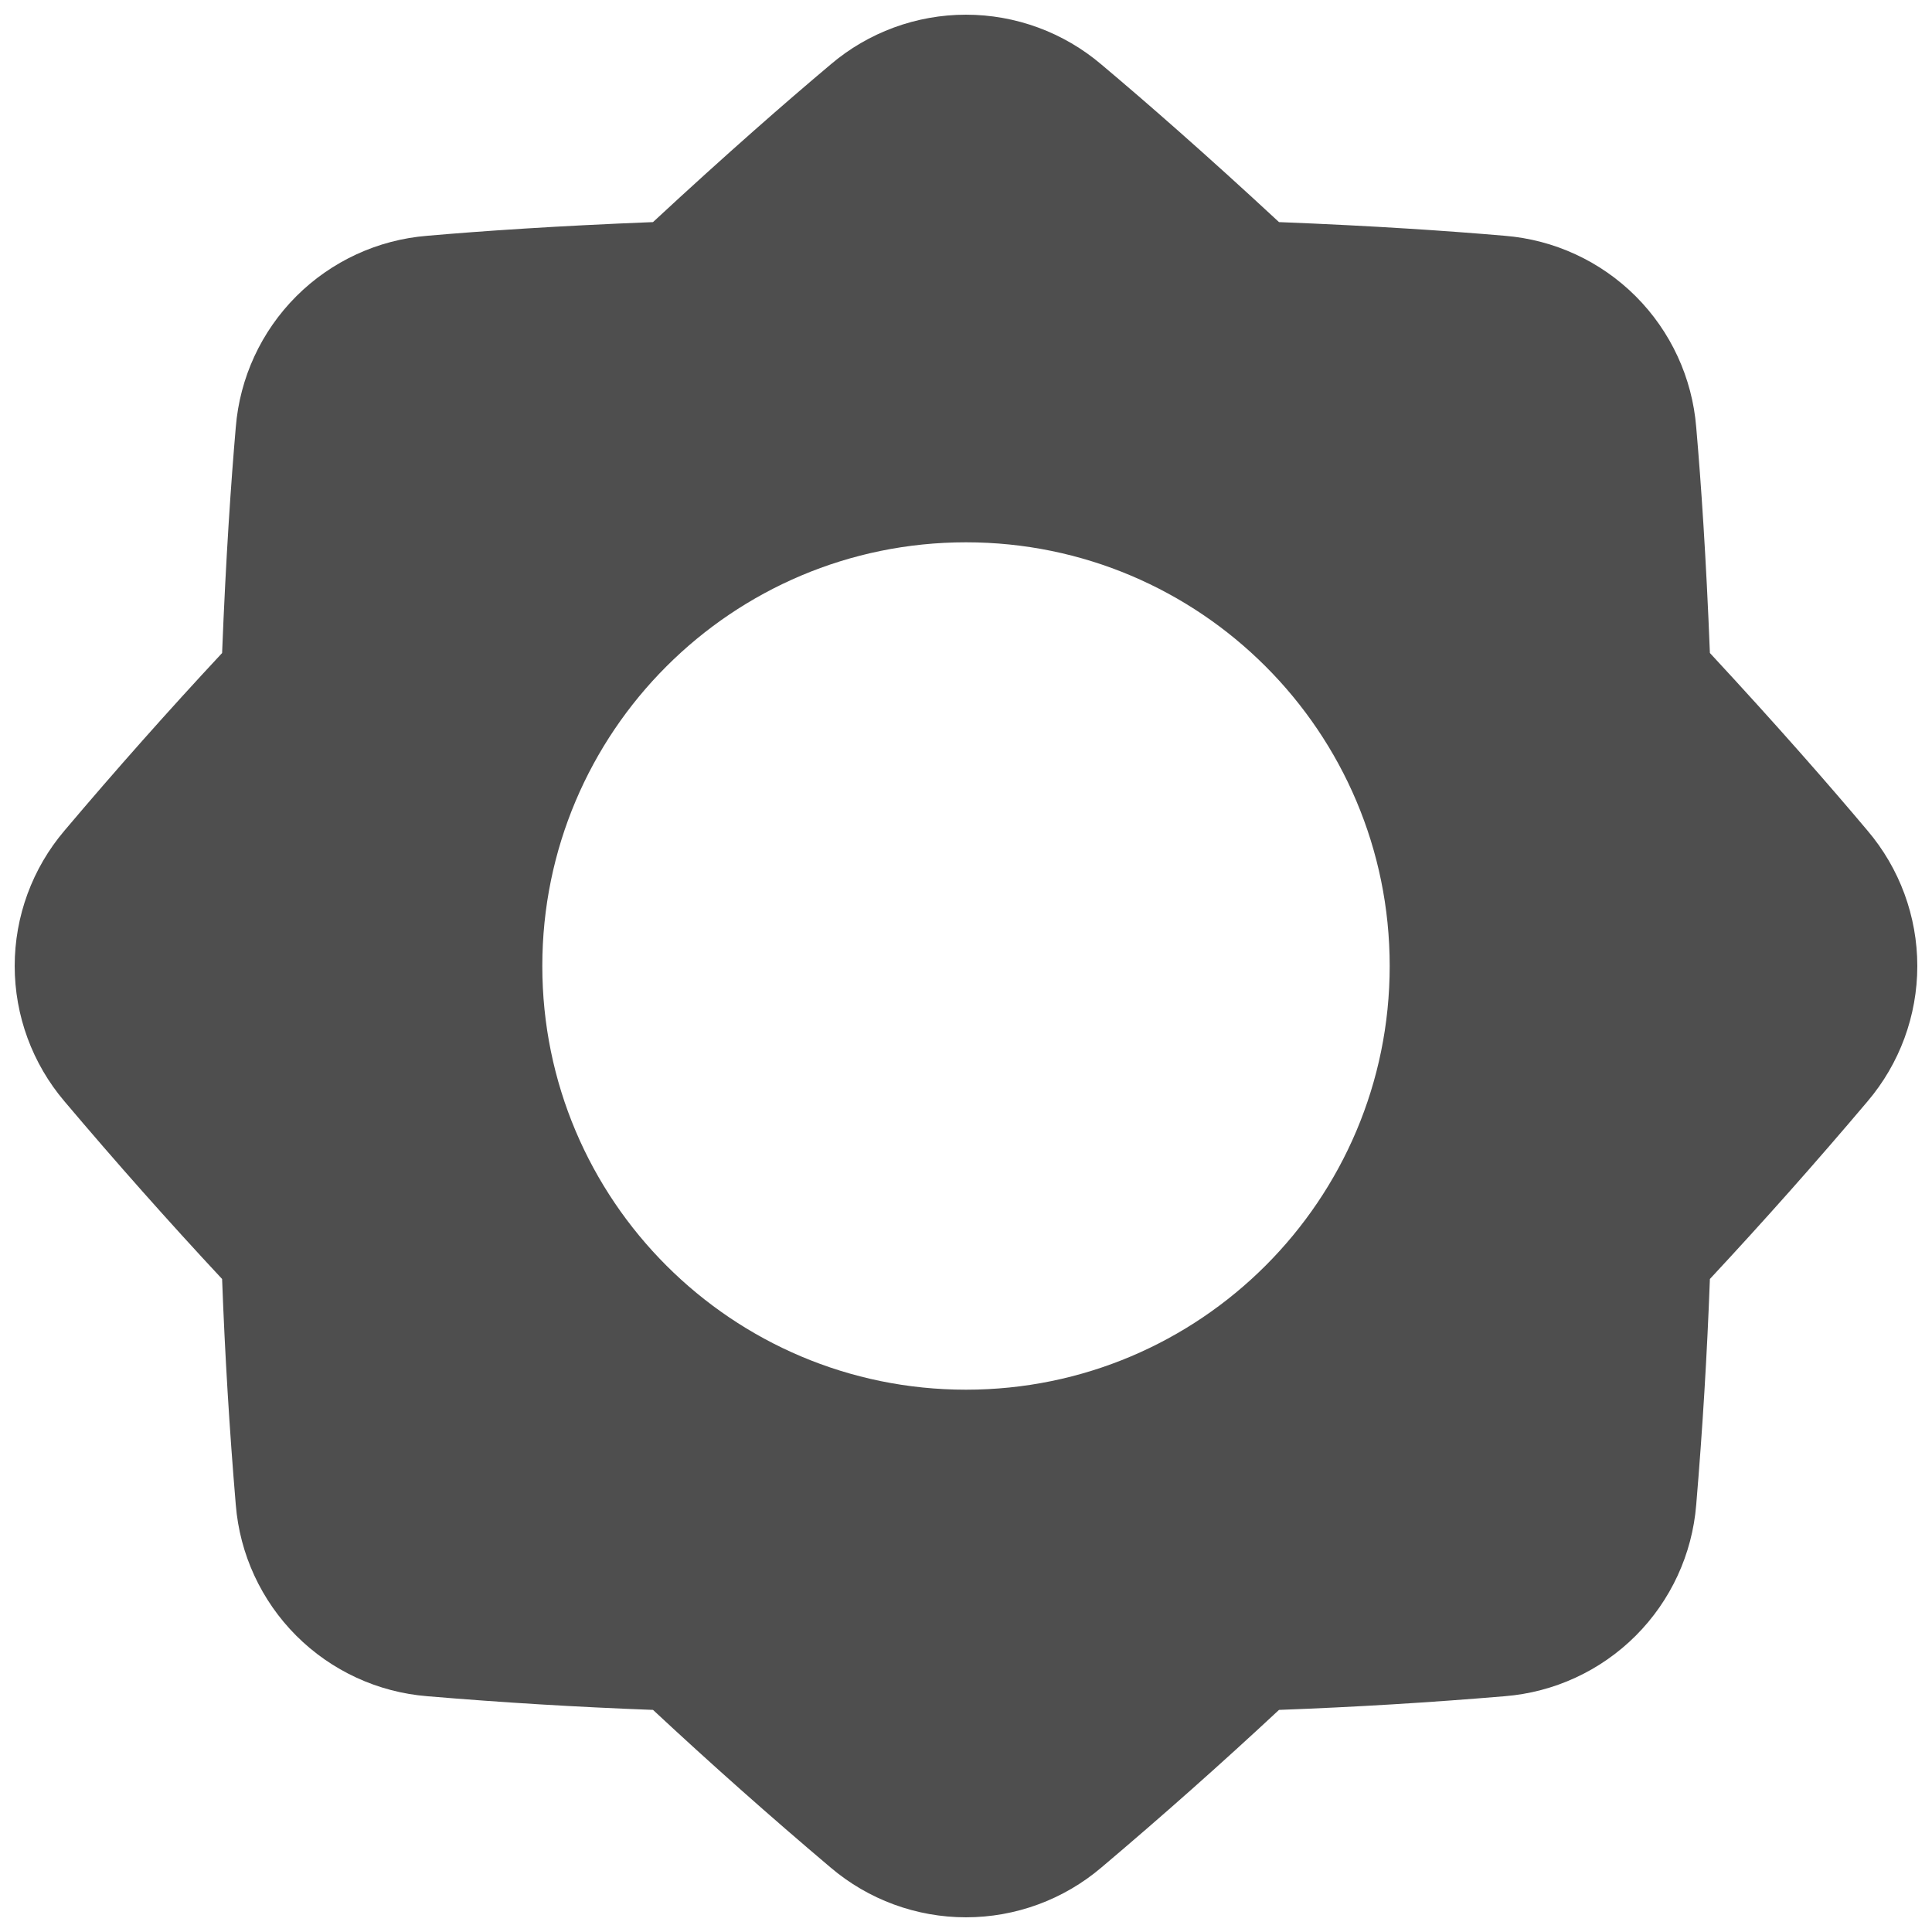 <svg width="76" height="76" viewBox="0 0 76 76" fill="none" xmlns="http://www.w3.org/2000/svg" xmlns:xlink="http://www.w3.org/1999/xlink">
<path d="M32.672,2.538C34.158,1.273 36.047,0.578 37.999,0.578C39.951,0.578 41.84,1.273 43.327,2.538C45.068,4.002 47.397,6.033 50.313,8.737C54.073,8.885 57.01,9.087 59.192,9.275C61.138,9.431 62.964,10.275 64.345,11.655C65.725,13.036 66.569,14.862 66.725,16.808C66.915,18.99 67.115,21.927 67.263,25.687C69.967,28.603 71.997,30.932 73.462,32.673C74.727,34.16 75.422,36.049 75.422,38.001C75.422,39.953 74.727,41.842 73.462,43.328C71.452,45.706 69.385,48.034 67.263,50.312C67.153,53.275 66.974,56.236 66.725,59.192C66.569,61.138 65.725,62.964 64.345,64.345C62.964,65.725 61.138,66.569 59.192,66.725C56.237,66.974 53.277,67.153 50.313,67.263C48.035,69.386 45.705,71.452 43.327,73.462C41.84,74.727 39.951,75.422 37.999,75.422C36.047,75.422 34.158,74.727 32.672,73.462C30.294,71.452 27.966,69.385 25.688,67.263C22.725,67.153 19.764,66.974 16.808,66.725C14.862,66.569 13.036,65.725 11.655,64.345C10.275,62.964 9.431,61.138 9.275,59.192C9.026,56.237 8.847,53.277 8.737,50.313C6.614,48.035 4.548,45.705 2.538,43.327C1.273,41.84 0.578,39.951 0.578,37.999C0.578,36.047 1.273,34.158 2.538,32.672C4.548,30.294 6.614,27.966 8.737,25.688C8.885,21.927 9.087,18.988 9.275,16.808C9.431,14.862 10.275,13.036 11.655,11.655C13.036,10.275 14.862,9.431 16.808,9.275C18.99,9.085 21.927,8.885 25.687,8.737C28.603,6.033 30.932,4.003 32.673,2.538L32.672,2.538ZM38,54.667C47.205,54.667 54.667,47.205 54.667,38C54.667,28.795 47.205,21.333 38,21.333C28.795,21.333 21.333,28.795 21.333,38C21.333,47.205 28.795,54.667 38,54.667Z" clip-rule="evenodd" fill-rule="evenodd" fill="#4E4E4E"/>
</svg>
